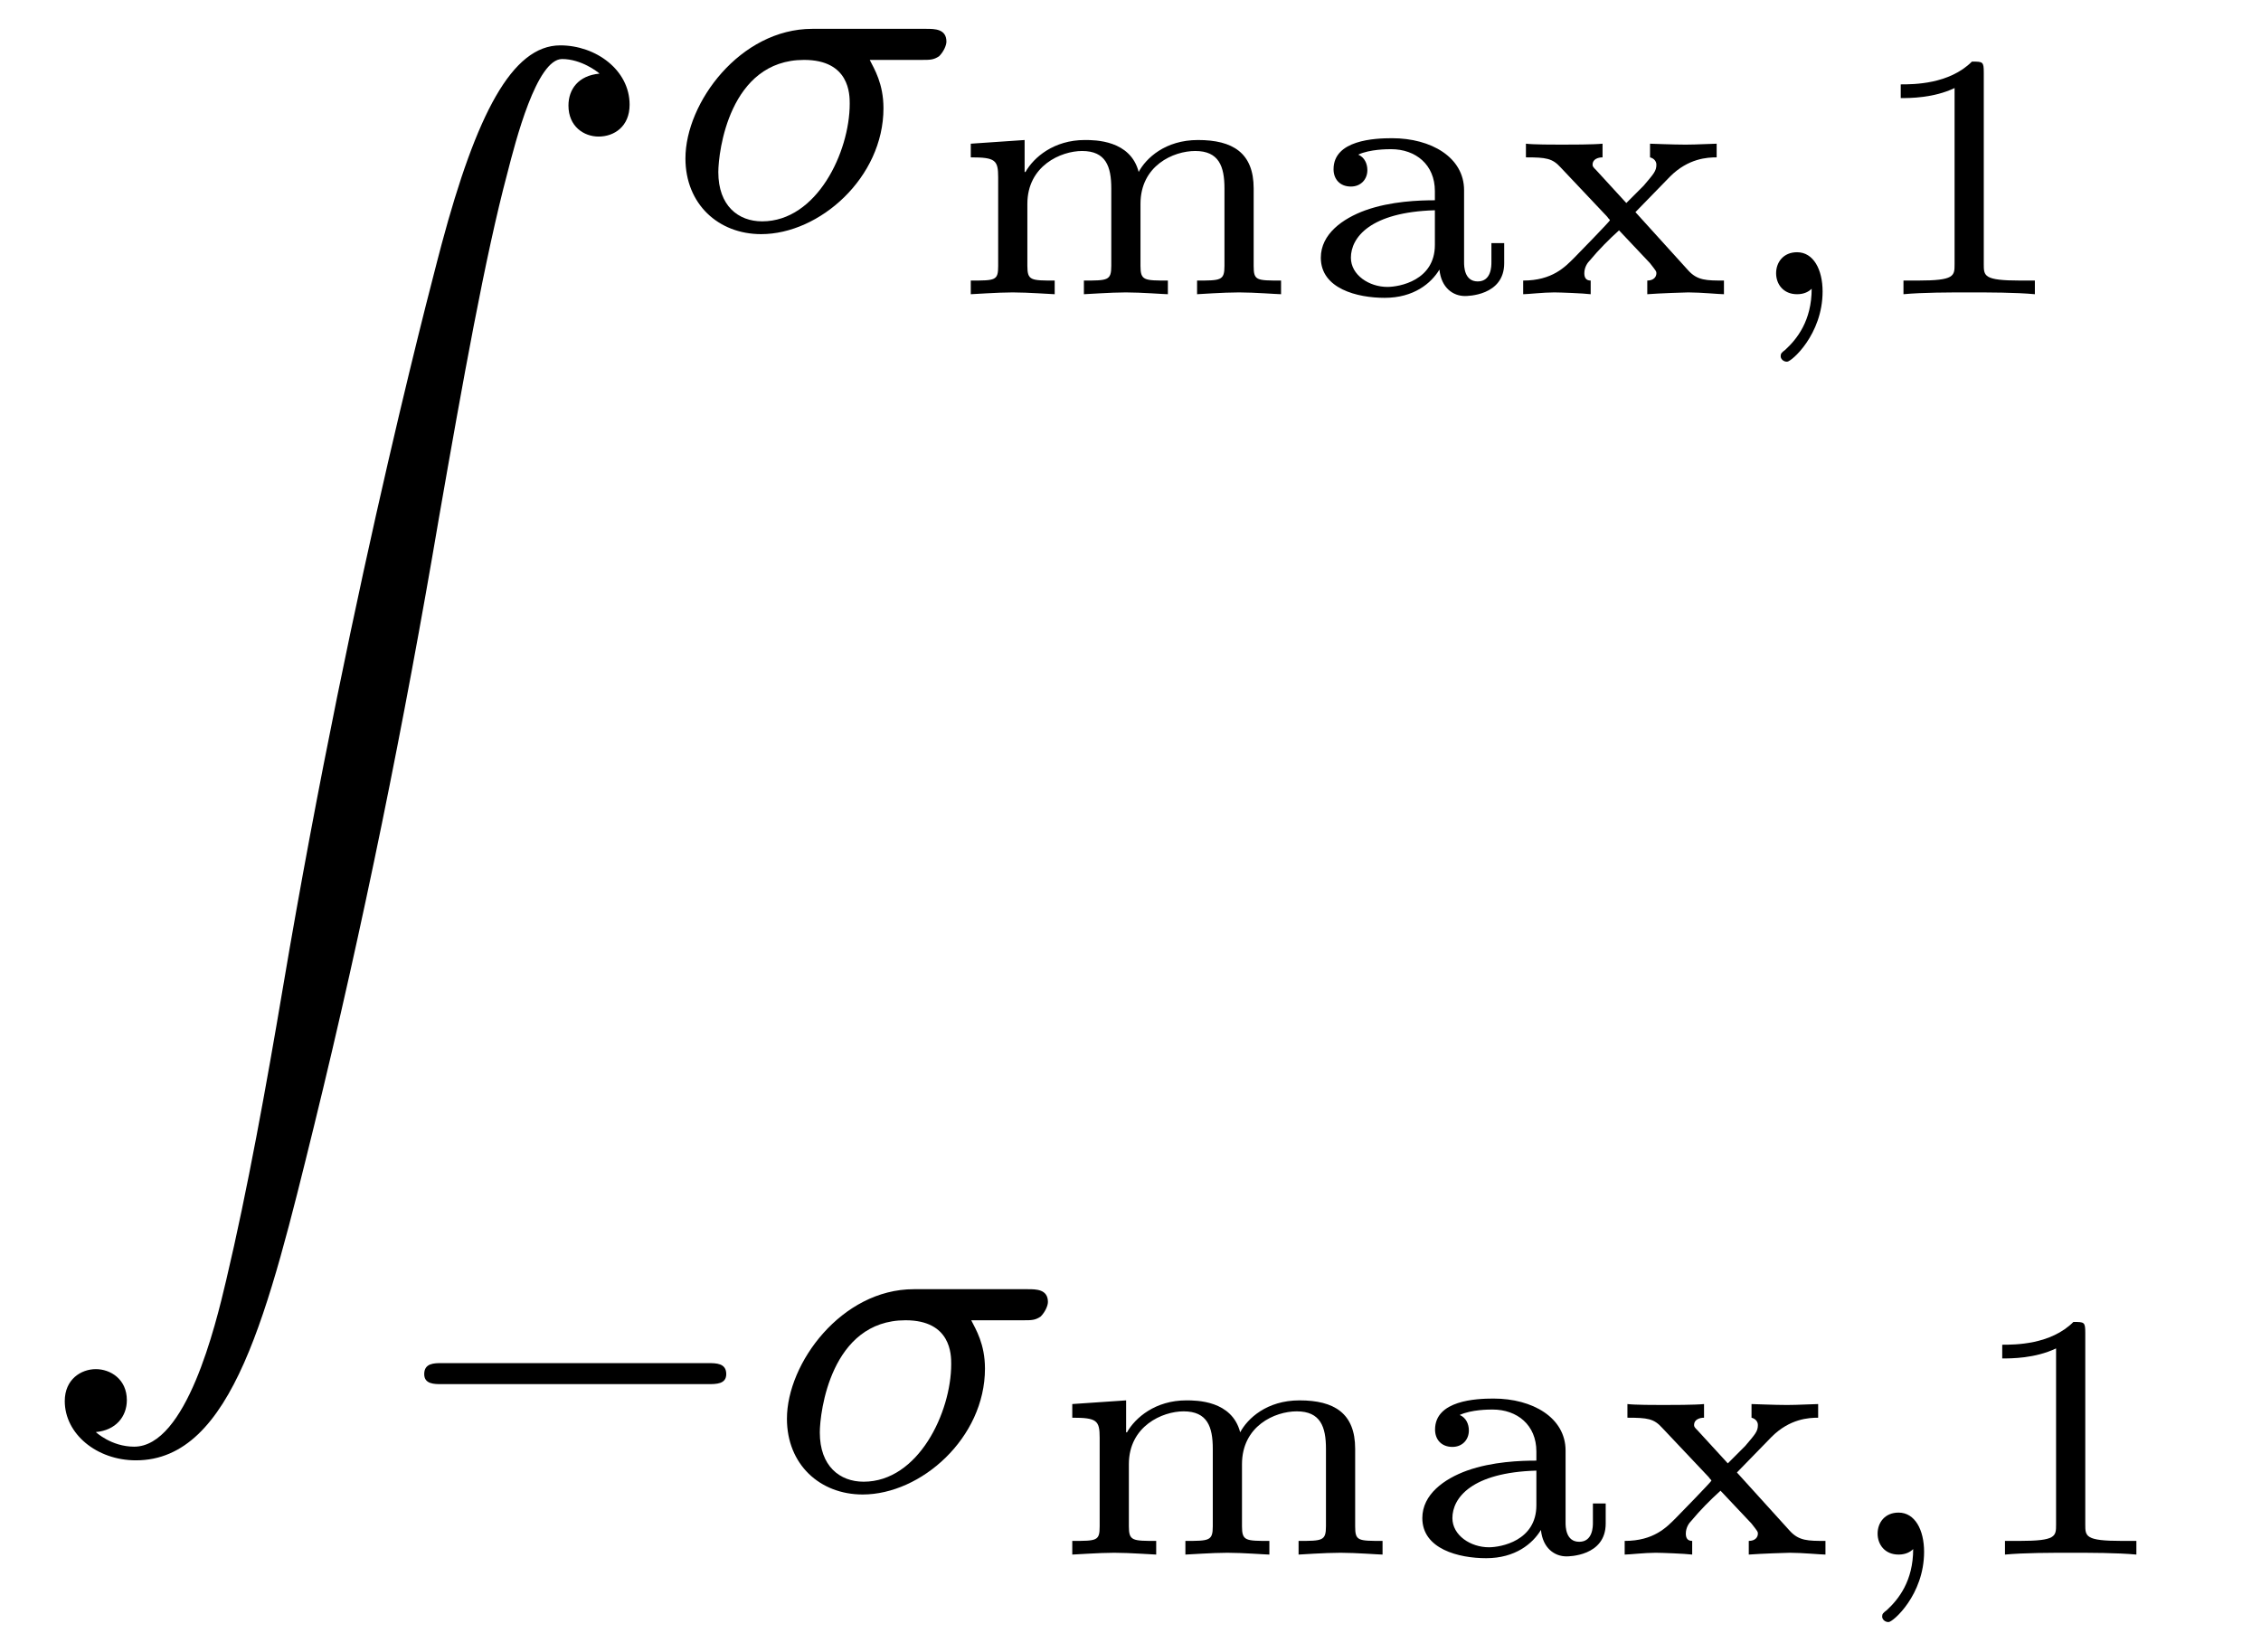 <?xml version="1.0" encoding="UTF-8"?>
<svg xmlns="http://www.w3.org/2000/svg" xmlns:xlink="http://www.w3.org/1999/xlink" width="38.716" height="28.287" viewBox="0 0 38.716 28.287">
<defs>
<g>
<g id="glyph-0-0">
</g>
<g id="glyph-0-1">
<path d="M 1.141 23.75 C 1.484 23.719 1.672 23.484 1.672 23.203 C 1.672 22.844 1.391 22.672 1.141 22.672 C 0.891 22.672 0.609 22.844 0.609 23.219 C 0.609 23.781 1.156 24.234 1.828 24.234 C 3.484 24.234 4.094 21.688 4.875 18.516 C 5.719 15.078 6.422 11.594 7.016 8.094 C 7.422 5.766 7.812 3.594 8.188 2.188 C 8.328 1.641 8.688 0.234 9.125 0.234 C 9.453 0.234 9.734 0.453 9.766 0.484 C 9.406 0.516 9.234 0.75 9.234 1.031 C 9.234 1.391 9.5 1.562 9.75 1.562 C 10.016 1.562 10.281 1.391 10.281 1.016 C 10.281 0.422 9.703 0 9.094 0 C 8.266 0 7.656 1.188 7.062 3.406 C 7.031 3.531 5.547 9.016 4.344 16.141 C 4.062 17.812 3.734 19.625 3.375 21.141 C 3.188 21.938 2.688 24 1.797 24 C 1.406 24 1.141 23.75 1.141 23.75 Z M 1.141 23.75 "/>
</g>
<g id="glyph-1-0">
</g>
<g id="glyph-1-1">
<path d="M 4.375 -2.906 C 4.516 -2.906 4.578 -2.906 4.672 -2.969 C 4.75 -3.047 4.797 -3.156 4.797 -3.219 C 4.797 -3.438 4.594 -3.438 4.453 -3.438 L 2.5 -3.438 C 1.266 -3.438 0.328 -2.172 0.328 -1.219 C 0.328 -0.438 0.891 0.078 1.625 0.078 C 2.625 0.078 3.719 -0.891 3.719 -2.078 C 3.719 -2.5 3.562 -2.75 3.484 -2.906 Z M 1.641 -0.141 C 1.234 -0.141 0.891 -0.406 0.891 -0.984 C 0.891 -1.328 1.078 -2.906 2.359 -2.906 C 3.141 -2.906 3.141 -2.312 3.141 -2.156 C 3.141 -1.328 2.578 -0.141 1.641 -0.141 Z M 1.641 -0.141 "/>
</g>
<g id="glyph-2-0">
</g>
<g id="glyph-2-1">
<path d="M 5.219 -1.812 C 5.219 -2.422 4.859 -2.641 4.266 -2.641 C 3.703 -2.641 3.375 -2.328 3.25 -2.094 C 3.109 -2.641 2.5 -2.641 2.328 -2.641 C 1.797 -2.641 1.453 -2.344 1.312 -2.094 L 1.297 -2.094 L 1.297 -2.641 L 0.375 -2.578 L 0.375 -2.344 C 0.797 -2.344 0.844 -2.297 0.844 -2 L 0.844 -0.484 C 0.844 -0.234 0.797 -0.234 0.375 -0.234 L 0.375 0 C 0.422 0 0.828 -0.031 1.094 -0.031 C 1.359 -0.031 1.766 0 1.812 0 L 1.812 -0.234 C 1.406 -0.234 1.344 -0.234 1.344 -0.484 L 1.344 -1.547 C 1.344 -2.203 1.922 -2.453 2.281 -2.453 C 2.688 -2.453 2.781 -2.188 2.781 -1.812 L 2.781 -0.484 C 2.781 -0.234 2.719 -0.234 2.312 -0.234 L 2.312 0 C 2.359 0 2.766 -0.031 3.031 -0.031 C 3.297 -0.031 3.688 0 3.75 0 L 3.75 -0.234 C 3.344 -0.234 3.281 -0.234 3.281 -0.484 L 3.281 -1.547 C 3.281 -2.203 3.844 -2.453 4.219 -2.453 C 4.625 -2.453 4.719 -2.188 4.719 -1.812 L 4.719 -0.484 C 4.719 -0.234 4.656 -0.234 4.25 -0.234 L 4.25 0 C 4.281 0 4.688 -0.031 4.969 -0.031 C 5.234 -0.031 5.625 0 5.688 0 L 5.688 -0.234 C 5.266 -0.234 5.219 -0.234 5.219 -0.484 Z M 5.219 -1.812 "/>
</g>
<g id="glyph-2-2">
<path d="M 2.844 -1.781 C 2.844 -2.344 2.281 -2.672 1.609 -2.672 C 1.312 -2.672 0.609 -2.641 0.609 -2.141 C 0.609 -1.969 0.719 -1.844 0.906 -1.844 C 1.078 -1.844 1.188 -1.969 1.188 -2.125 C 1.188 -2.234 1.141 -2.344 1.031 -2.391 C 1.234 -2.484 1.531 -2.484 1.594 -2.484 C 2.016 -2.484 2.344 -2.219 2.344 -1.766 L 2.344 -1.609 C 2.078 -1.609 1.594 -1.594 1.156 -1.438 C 0.766 -1.297 0.391 -1.031 0.391 -0.625 C 0.391 -0.094 1.016 0.062 1.484 0.062 C 1.984 0.062 2.281 -0.188 2.422 -0.422 C 2.453 -0.109 2.656 0.031 2.859 0.031 C 2.891 0.031 3.531 0.031 3.531 -0.531 L 3.531 -0.875 L 3.312 -0.875 L 3.312 -0.547 C 3.312 -0.484 3.312 -0.219 3.078 -0.219 C 2.844 -0.219 2.844 -0.484 2.844 -0.547 Z M 2.344 -0.844 C 2.344 -0.234 1.734 -0.125 1.531 -0.125 C 1.219 -0.125 0.906 -0.328 0.906 -0.625 C 0.906 -0.969 1.234 -1.406 2.344 -1.438 Z M 2.344 -0.844 "/>
</g>
<g id="glyph-2-3">
<path d="M 2.125 -1.406 L 2.719 -2.016 C 3.031 -2.328 3.359 -2.344 3.516 -2.344 L 3.516 -2.578 C 3.438 -2.578 3.172 -2.562 2.984 -2.562 C 2.766 -2.562 2.406 -2.578 2.375 -2.578 L 2.375 -2.344 C 2.438 -2.328 2.484 -2.281 2.484 -2.219 C 2.484 -2.109 2.438 -2.062 2.266 -1.859 L 1.969 -1.562 L 1.453 -2.125 C 1.406 -2.172 1.391 -2.188 1.391 -2.219 C 1.391 -2.312 1.484 -2.344 1.562 -2.344 L 1.562 -2.578 C 1.406 -2.562 1 -2.562 0.859 -2.562 C 0.734 -2.562 0.375 -2.562 0.25 -2.578 L 0.25 -2.344 C 0.594 -2.344 0.703 -2.328 0.844 -2.172 L 1.641 -1.328 C 1.672 -1.281 1.688 -1.281 1.688 -1.266 C 1.688 -1.25 1.141 -0.688 1.078 -0.625 C 0.922 -0.469 0.703 -0.234 0.203 -0.234 L 0.203 0 C 0.281 0 0.547 -0.031 0.734 -0.031 C 0.828 -0.031 1.234 -0.016 1.359 0 L 1.359 -0.234 C 1.281 -0.234 1.25 -0.281 1.25 -0.359 C 1.25 -0.469 1.312 -0.547 1.344 -0.578 C 1.5 -0.766 1.672 -0.938 1.844 -1.094 L 2.375 -0.531 C 2.484 -0.391 2.484 -0.391 2.484 -0.359 C 2.484 -0.297 2.438 -0.234 2.328 -0.234 L 2.328 0 C 2.531 -0.016 2.984 -0.031 3.031 -0.031 C 3.25 -0.031 3.562 0 3.641 0 L 3.641 -0.234 C 3.344 -0.234 3.188 -0.234 3.031 -0.406 Z M 2.125 -1.406 "/>
</g>
<g id="glyph-2-4">
<path d="M 1.297 -0.094 C 1.297 0.453 1.047 0.766 0.844 0.953 C 0.781 1 0.766 1.016 0.766 1.062 C 0.766 1.109 0.812 1.156 0.875 1.156 C 0.953 1.156 1.484 0.688 1.484 -0.047 C 1.484 -0.422 1.328 -0.719 1.047 -0.719 C 0.812 -0.719 0.688 -0.547 0.688 -0.359 C 0.688 -0.172 0.812 0 1.047 0 C 1.172 0 1.25 -0.047 1.297 -0.094 Z M 1.297 -0.094 "/>
</g>
<g id="glyph-2-5">
<path d="M 2.141 -3.797 C 2.141 -3.984 2.125 -3.984 1.938 -3.984 C 1.547 -3.594 0.938 -3.594 0.719 -3.594 L 0.719 -3.359 C 0.875 -3.359 1.281 -3.359 1.641 -3.531 L 1.641 -0.516 C 1.641 -0.312 1.641 -0.234 1.016 -0.234 L 0.766 -0.234 L 0.766 0 C 1.094 -0.031 1.562 -0.031 1.891 -0.031 C 2.219 -0.031 2.688 -0.031 3.016 0 L 3.016 -0.234 L 2.766 -0.234 C 2.141 -0.234 2.141 -0.312 2.141 -0.516 Z M 2.141 -3.797 "/>
</g>
<g id="glyph-3-0">
</g>
<g id="glyph-3-1">
<path d="M 5.562 -1.812 C 5.703 -1.812 5.875 -1.812 5.875 -1.984 C 5.875 -2.172 5.703 -2.172 5.562 -2.172 L 1 -2.172 C 0.875 -2.172 0.703 -2.172 0.703 -1.984 C 0.703 -1.812 0.875 -1.812 1 -1.812 Z M 5.562 -1.812 "/>
</g>
</g>
</defs>
<g fill="rgb(0%, 0%, 0%)" fill-opacity="1">
<use xlink:href="#glyph-0-1" x="0.5" y="0.777"/>
</g>
<g fill="rgb(0%, 0%, 0%)" fill-opacity="1">
<use xlink:href="#glyph-1-1" x="11.409" y="3.932"/>
</g>
<g fill="rgb(0%, 0%, 0%)" fill-opacity="1">
<use xlink:href="#glyph-2-1" x="16.248" y="5.039"/>
<use xlink:href="#glyph-2-2" x="22.226" y="5.039"/>
<use xlink:href="#glyph-2-3" x="25.879" y="5.039"/>
<use xlink:href="#glyph-2-4" x="29.725" y="5.039"/>
<use xlink:href="#glyph-2-5" x="31.828" y="5.039"/>
</g>
<g fill="rgb(0%, 0%, 0%)" fill-opacity="1">
<use xlink:href="#glyph-3-1" x="6.561" y="25.518"/>
</g>
<g fill="rgb(0%, 0%, 0%)" fill-opacity="1">
<use xlink:href="#glyph-1-1" x="13.147" y="25.518"/>
</g>
<g fill="rgb(0%, 0%, 0%)" fill-opacity="1">
<use xlink:href="#glyph-2-1" x="17.986" y="26.625"/>
<use xlink:href="#glyph-2-2" x="23.964" y="26.625"/>
<use xlink:href="#glyph-2-3" x="27.617" y="26.625"/>
<use xlink:href="#glyph-2-4" x="31.463" y="26.625"/>
<use xlink:href="#glyph-2-5" x="33.566" y="26.625"/>
</g>
</svg>
